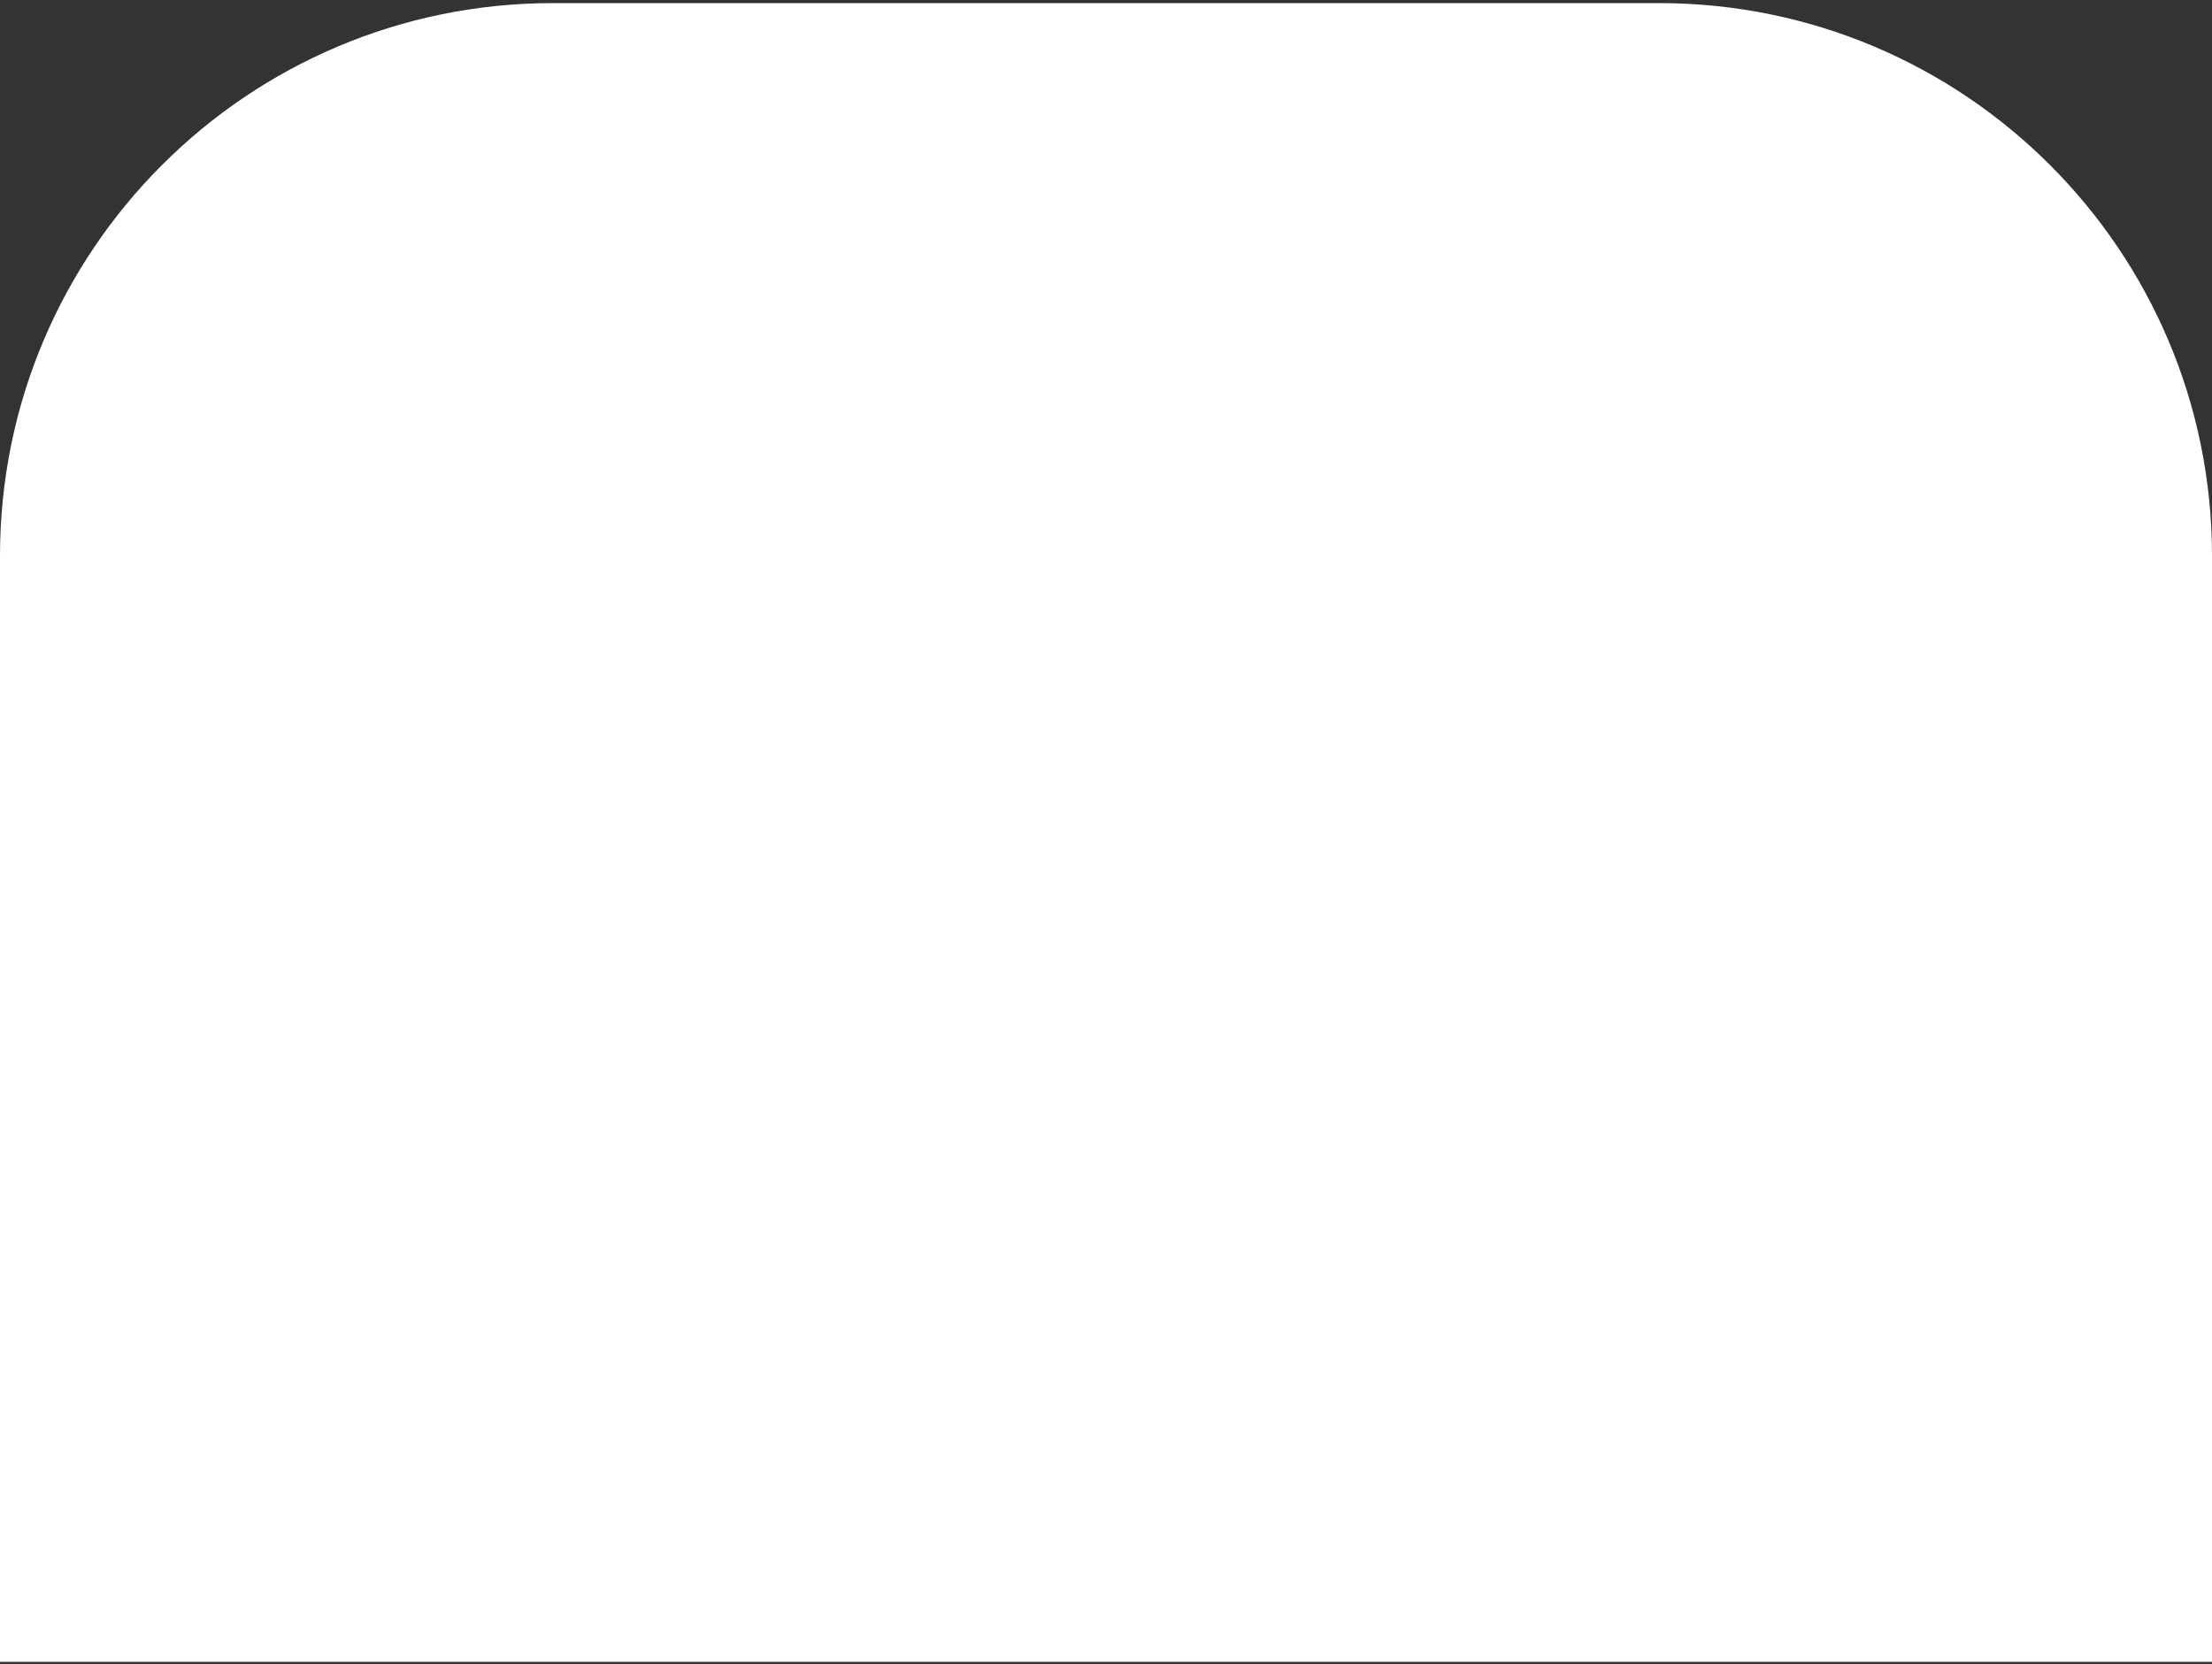 <svg width="400" height="301" viewBox="0 0 400 301" fill="none" xmlns="http://www.w3.org/2000/svg">
<rect x="0" y="0" width="400" height="301" fill="#333333" stroke="none"/>
<path d="M0 100.56C0 45.331 44.772 0.56 100 0.56H300C355.228 0.56 400 45.331 400 100.56V300.56H0V100.56Z" fill="white"/>
</svg>
